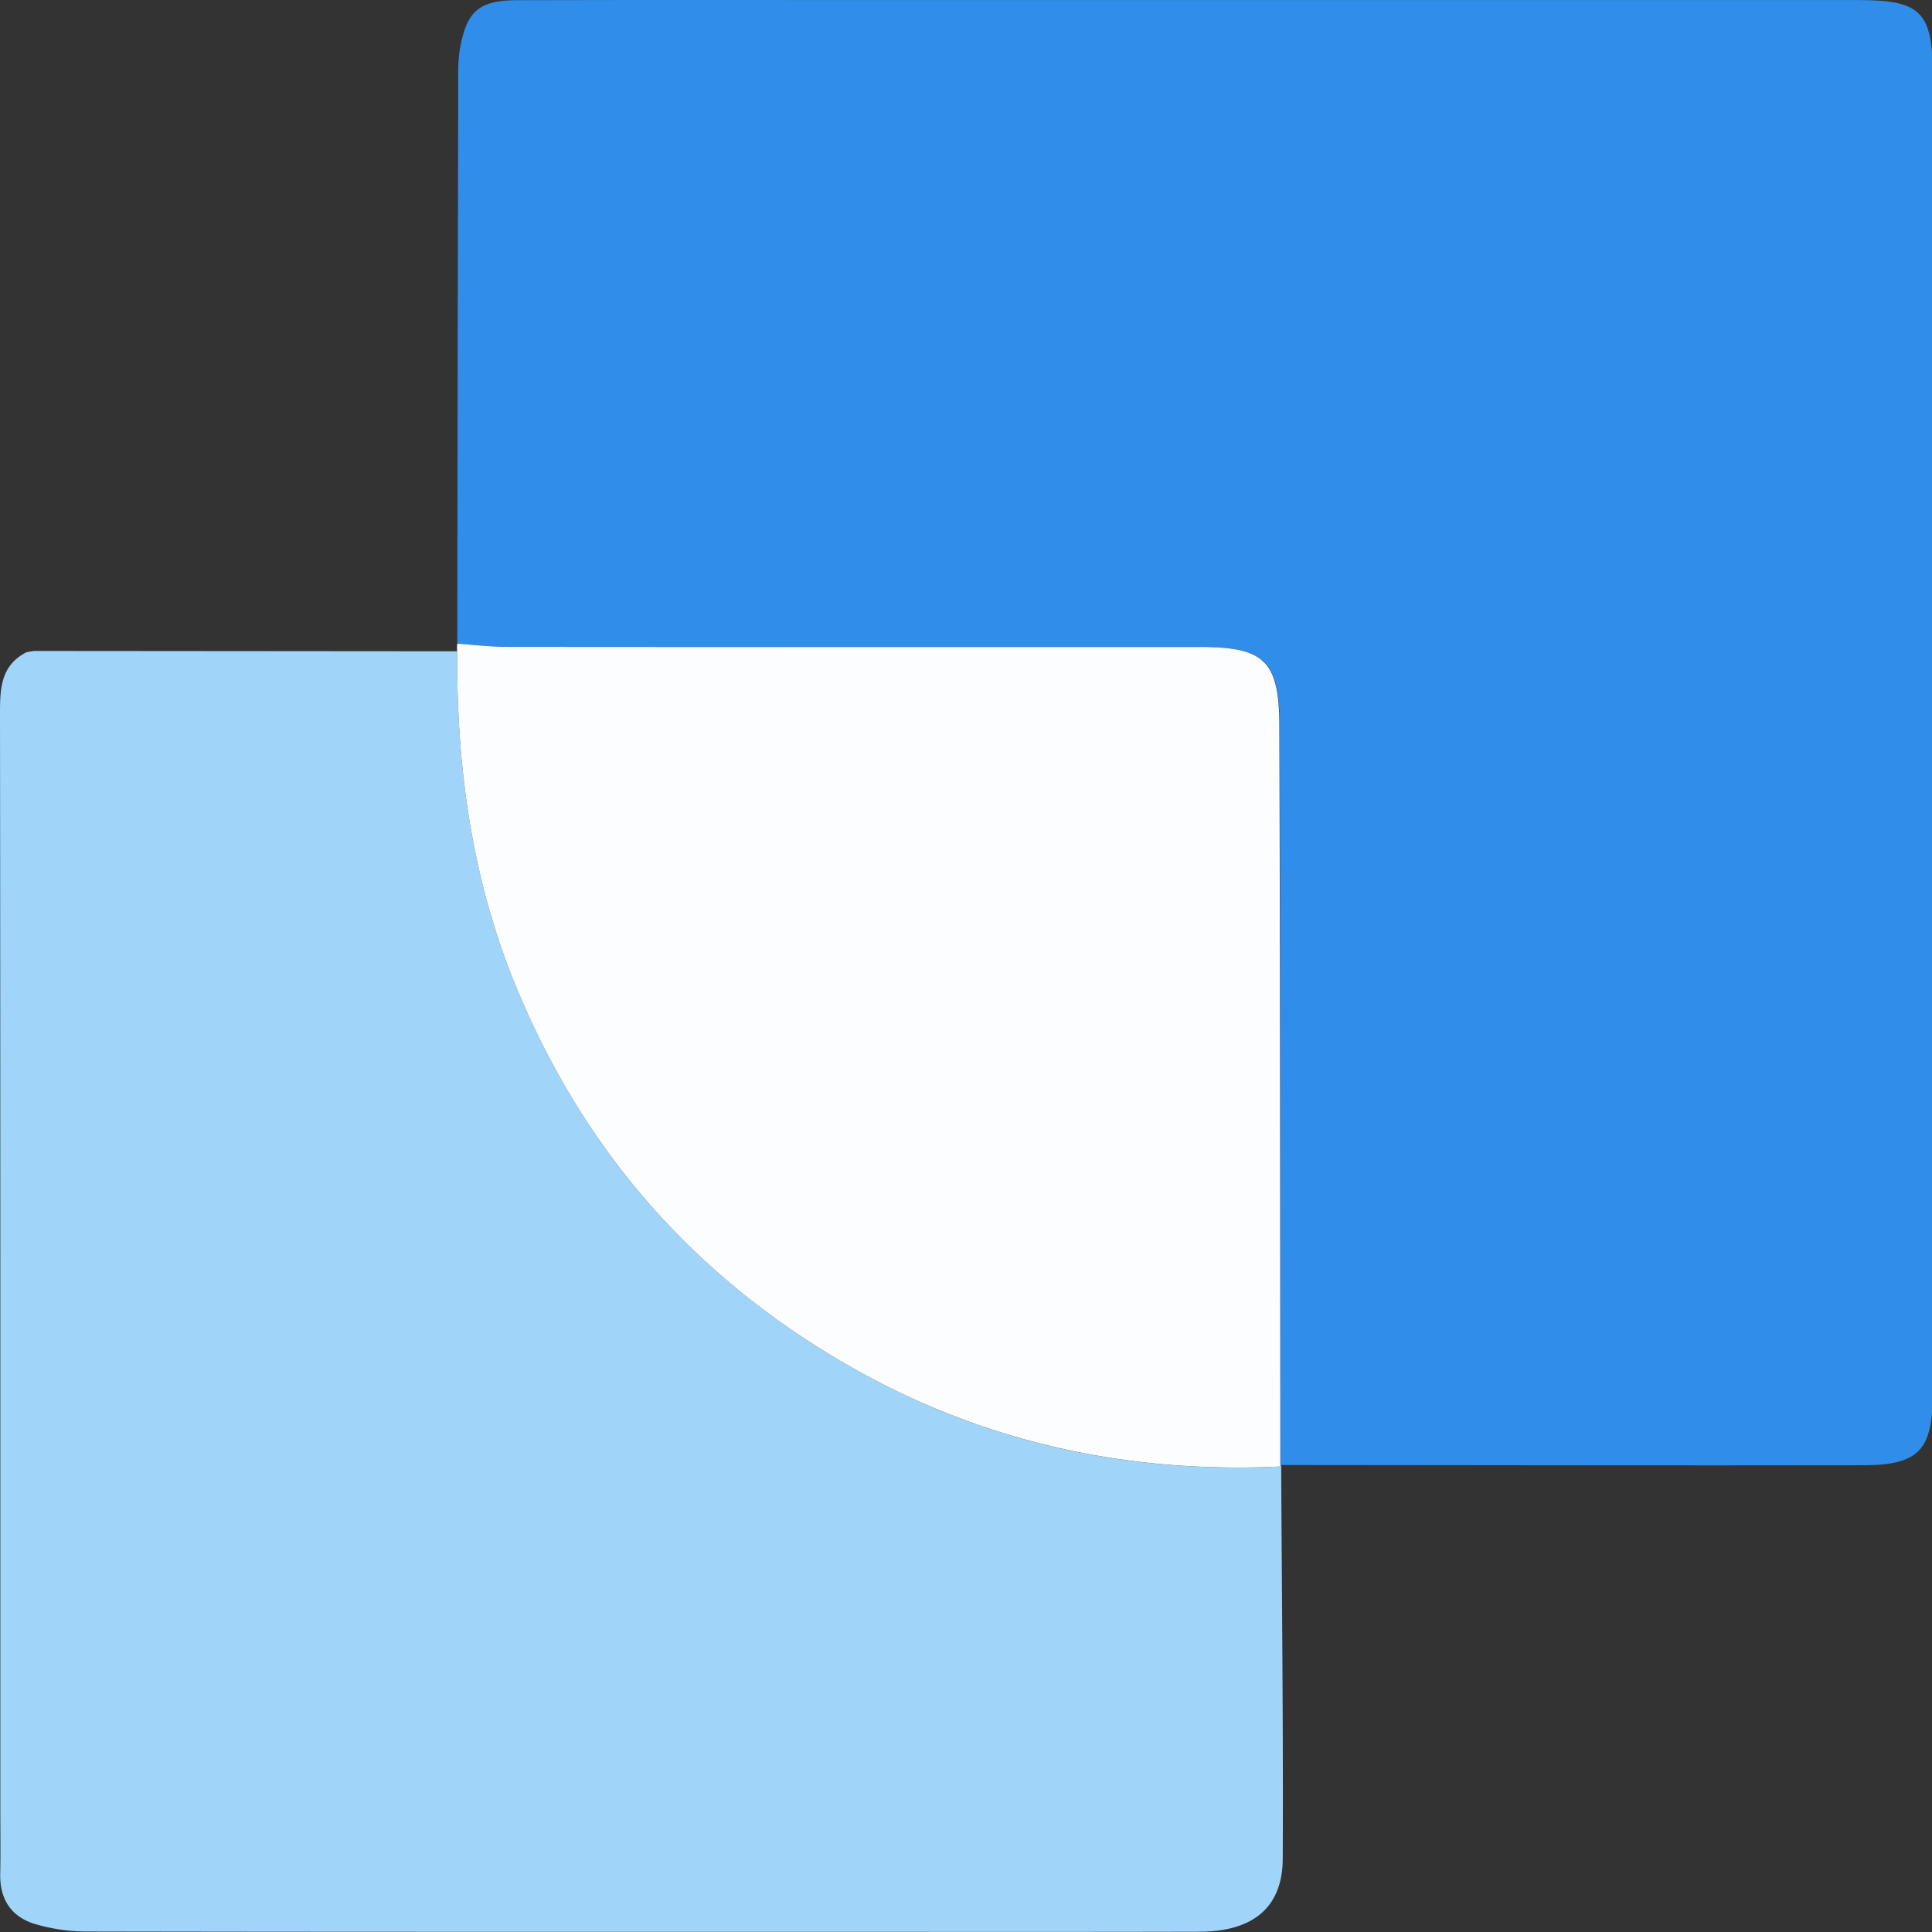 <svg xmlns="http://www.w3.org/2000/svg" xml:space="preserve" width="1024" height="1024">
  <rect width="100%" height="100%" fill="#333333" stroke="none"/>
  <g stroke-width="0">
    <path fill="#308dea" d="M242.375 341.168c.12-97.981.239-195.961.479-293.942 0-7.454-.299-15.088 1.078-22.301C247.584 5.569 254.23.099 274.408.099 344.462-.081 414.516.039 484.57.039h500.737c32.632 0 39.039 6.312 39.039 39.072v700.051c0 29.394-7.425 37.389-36.704 37.449-102.806.18-205.672-.06-308.477-.12l-.419.781c-.12-130.861-.12-261.783-.479-392.644-.12-34.504-7.904-41.657-42.392-41.717l-366.676-.06c-9.041 0-17.963-1.082-26.824-1.683z"/>
    <path fill="#a0d5f9" d="m678.626 777.273.419-.781c.359 69.548 1.138 139.097.838 208.645-.12 25.848-15.687 38.651-44.248 38.711-73.048.18-146.096.06-219.143.06-123.702 0-247.464.06-371.167-.18a96.998 97.38 0 0 1-26.165-3.787C6.227 1016.274-.18 1006.956.12 993.131c.239-11.241.06-22.421.06-33.662C.18 765.732.24 571.934 0 378.197c0-13.345.419-25.547 14.071-32.52l2.096.06 1.916-.721 224.233.18c-.359 60.712 7.484 119.741 30.716 176.546 36.943 90.287 98.016 158.572 182.799 205.459 69.276 38.351 143.94 53.859 222.796 50.072z"/>
    <path fill="#fcfdfe" d="M678.626 777.273c-78.796 3.727-153.52-11.782-222.796-50.072-84.783-46.886-145.856-115.172-182.799-205.459-23.232-56.805-31.075-115.834-30.716-176.546a17.963 18.033 0 0 1 .06-4.027c8.862.601 17.783 1.683 26.644 1.683 122.205.12 244.471.06 366.676.06 34.428 0 42.272 7.213 42.392 41.717.419 130.921.419 261.783.539 392.644zM18.082 345.076l-1.916.721-2.096-.06 4.012-.661z"/>
  </g>
</svg>
